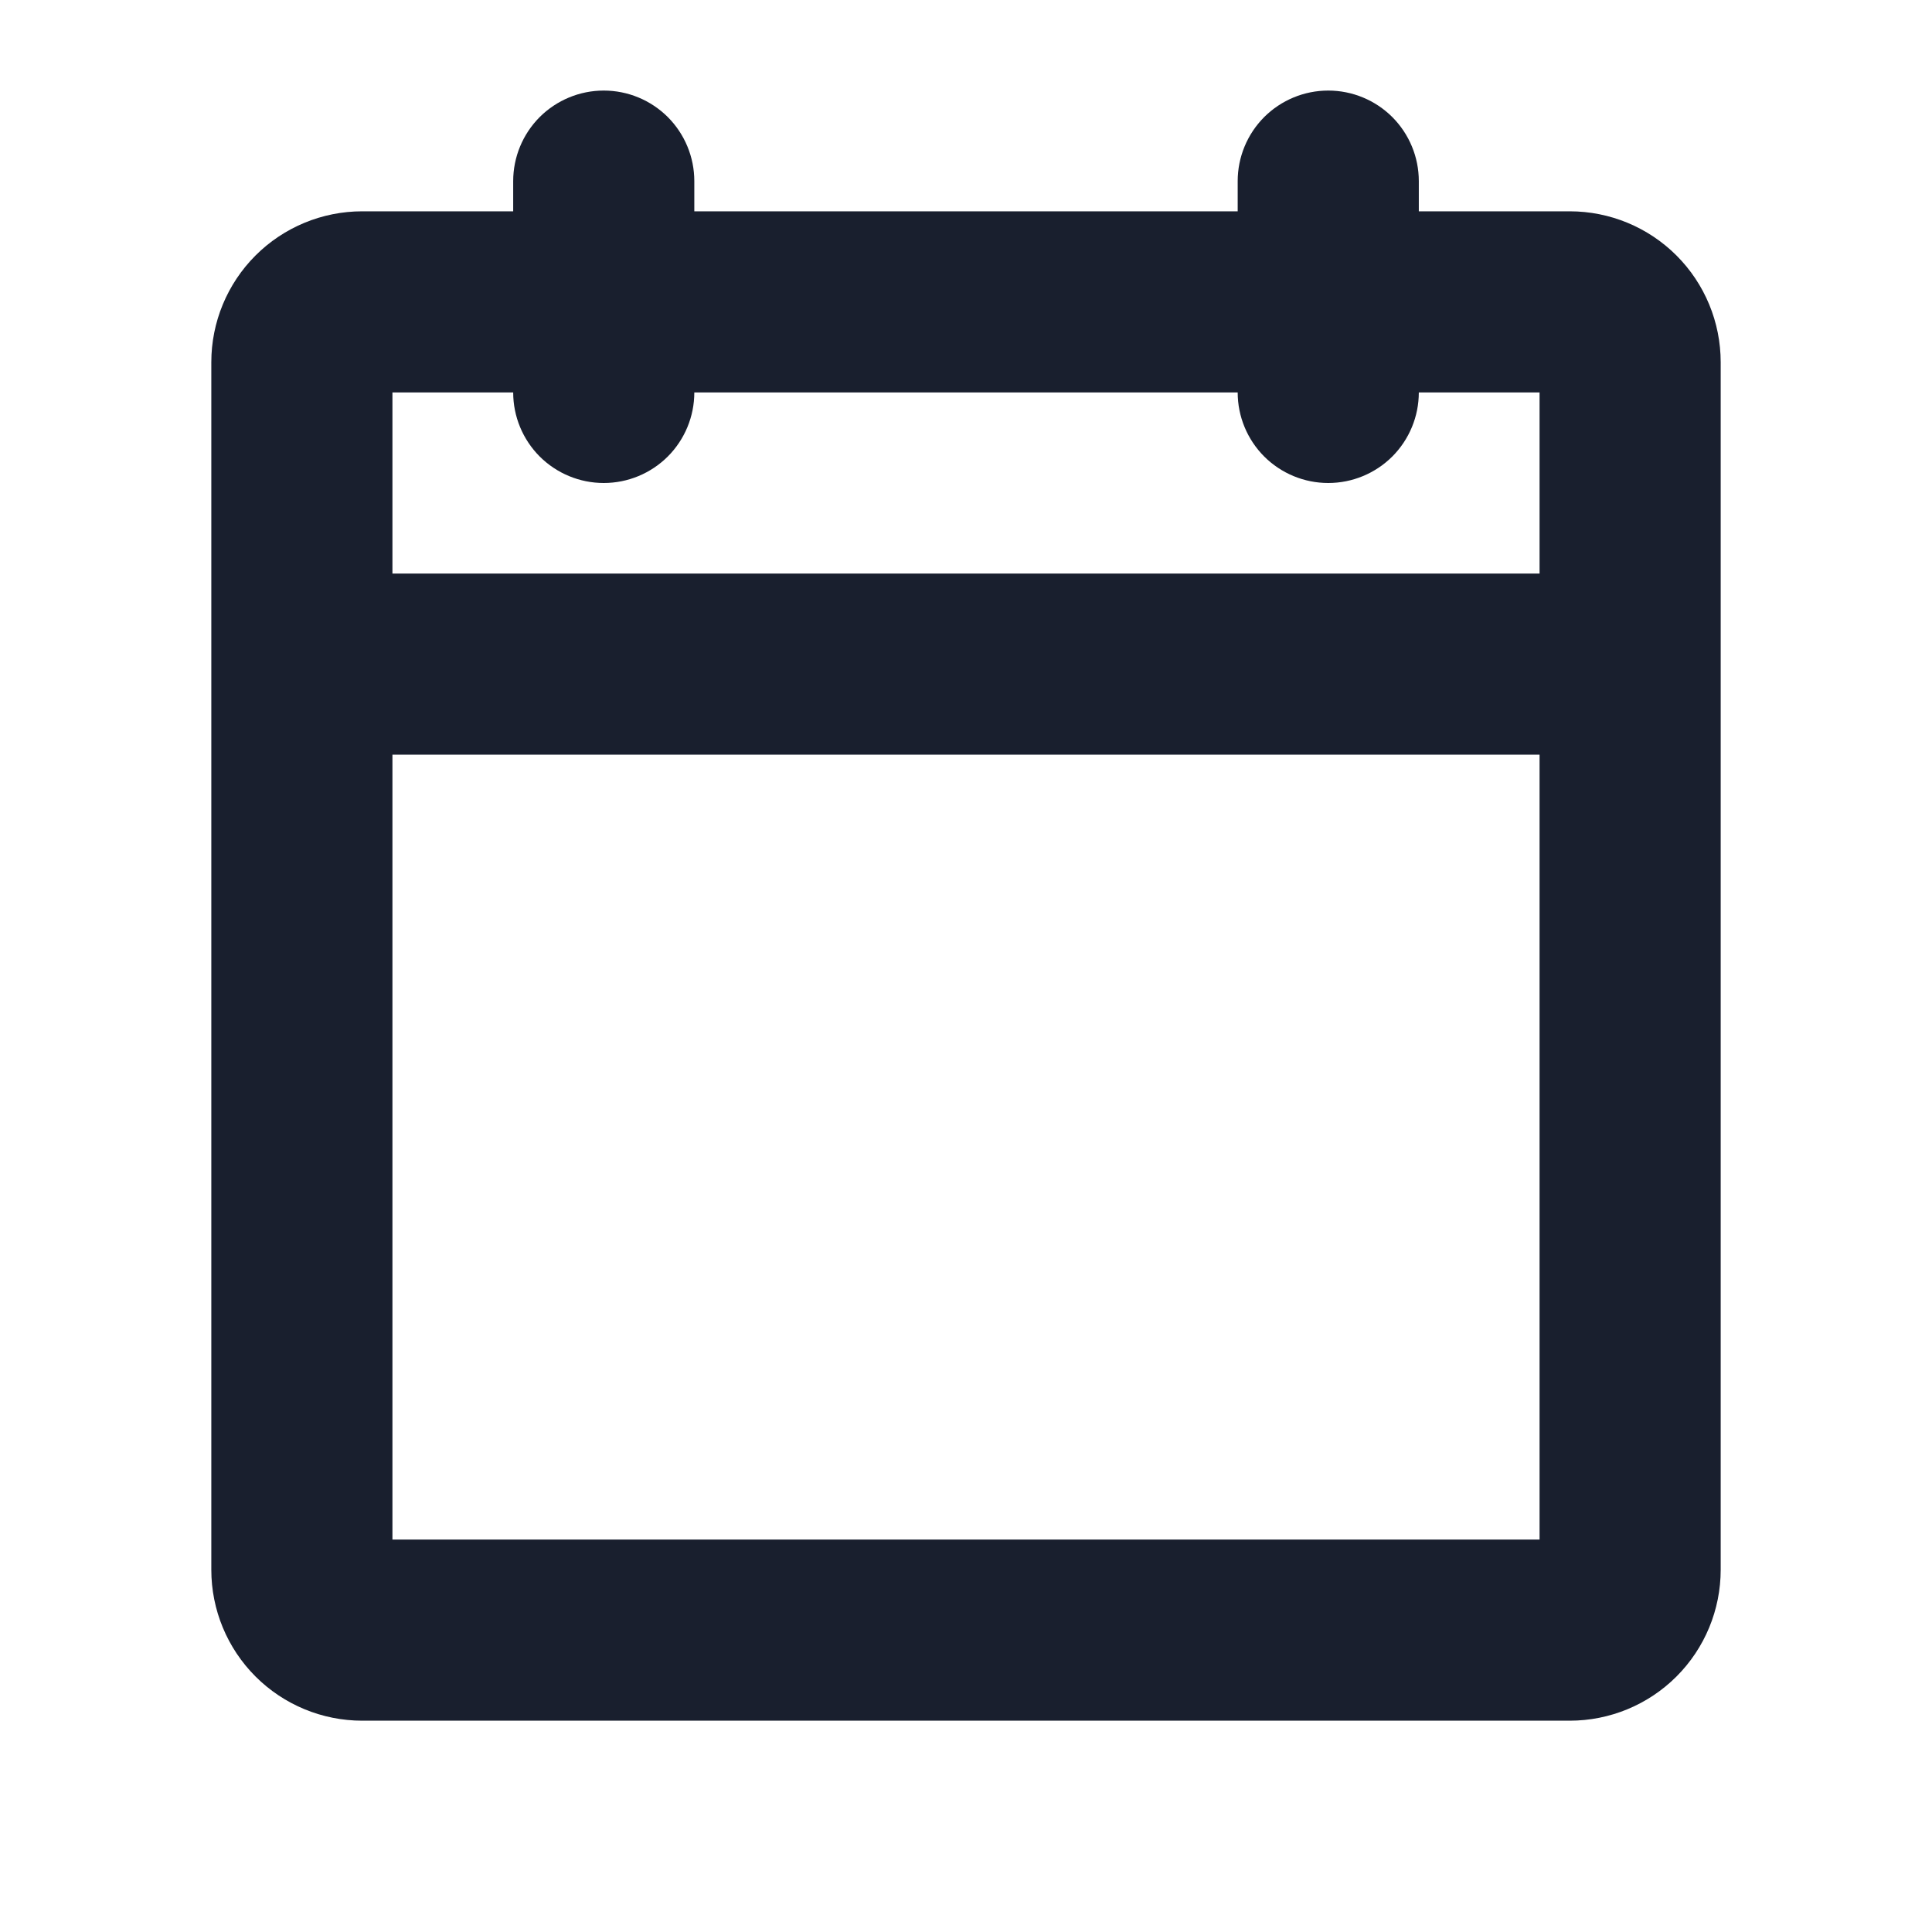 <svg width="32" height="32" viewBox="0 0 32 32" fill="none" xmlns="http://www.w3.org/2000/svg">
<path d="M26 3.5H23.5V3C23.5 2.602 23.342 2.221 23.061 1.939C22.779 1.658 22.398 1.5 22 1.5C21.602 1.5 21.221 1.658 20.939 1.939C20.658 2.221 20.5 2.602 20.5 3V3.5H11.5V3C11.5 2.602 11.342 2.221 11.061 1.939C10.779 1.658 10.398 1.5 10 1.5C9.602 1.5 9.221 1.658 8.939 1.939C8.658 2.221 8.5 2.602 8.5 3V3.5H6C5.337 3.5 4.701 3.763 4.232 4.232C3.763 4.701 3.5 5.337 3.5 6V26C3.5 26.663 3.763 27.299 4.232 27.768C4.701 28.237 5.337 28.5 6 28.5H26C26.663 28.5 27.299 28.237 27.768 27.768C28.237 27.299 28.5 26.663 28.5 26V6C28.5 5.337 28.237 4.701 27.768 4.232C27.299 3.763 26.663 3.5 26 3.5ZM8.5 6.5C8.5 6.898 8.658 7.279 8.939 7.561C9.221 7.842 9.602 8 10 8C10.398 8 10.779 7.842 11.061 7.561C11.342 7.279 11.5 6.898 11.5 6.5H20.5C20.5 6.898 20.658 7.279 20.939 7.561C21.221 7.842 21.602 8 22 8C22.398 8 22.779 7.842 23.061 7.561C23.342 7.279 23.5 6.898 23.5 6.5H25.5V9.5H6.5V6.5H8.5ZM6.5 25.5V12.5H25.5V25.5H6.5Z" fill="#191F2E"/>
</svg>
